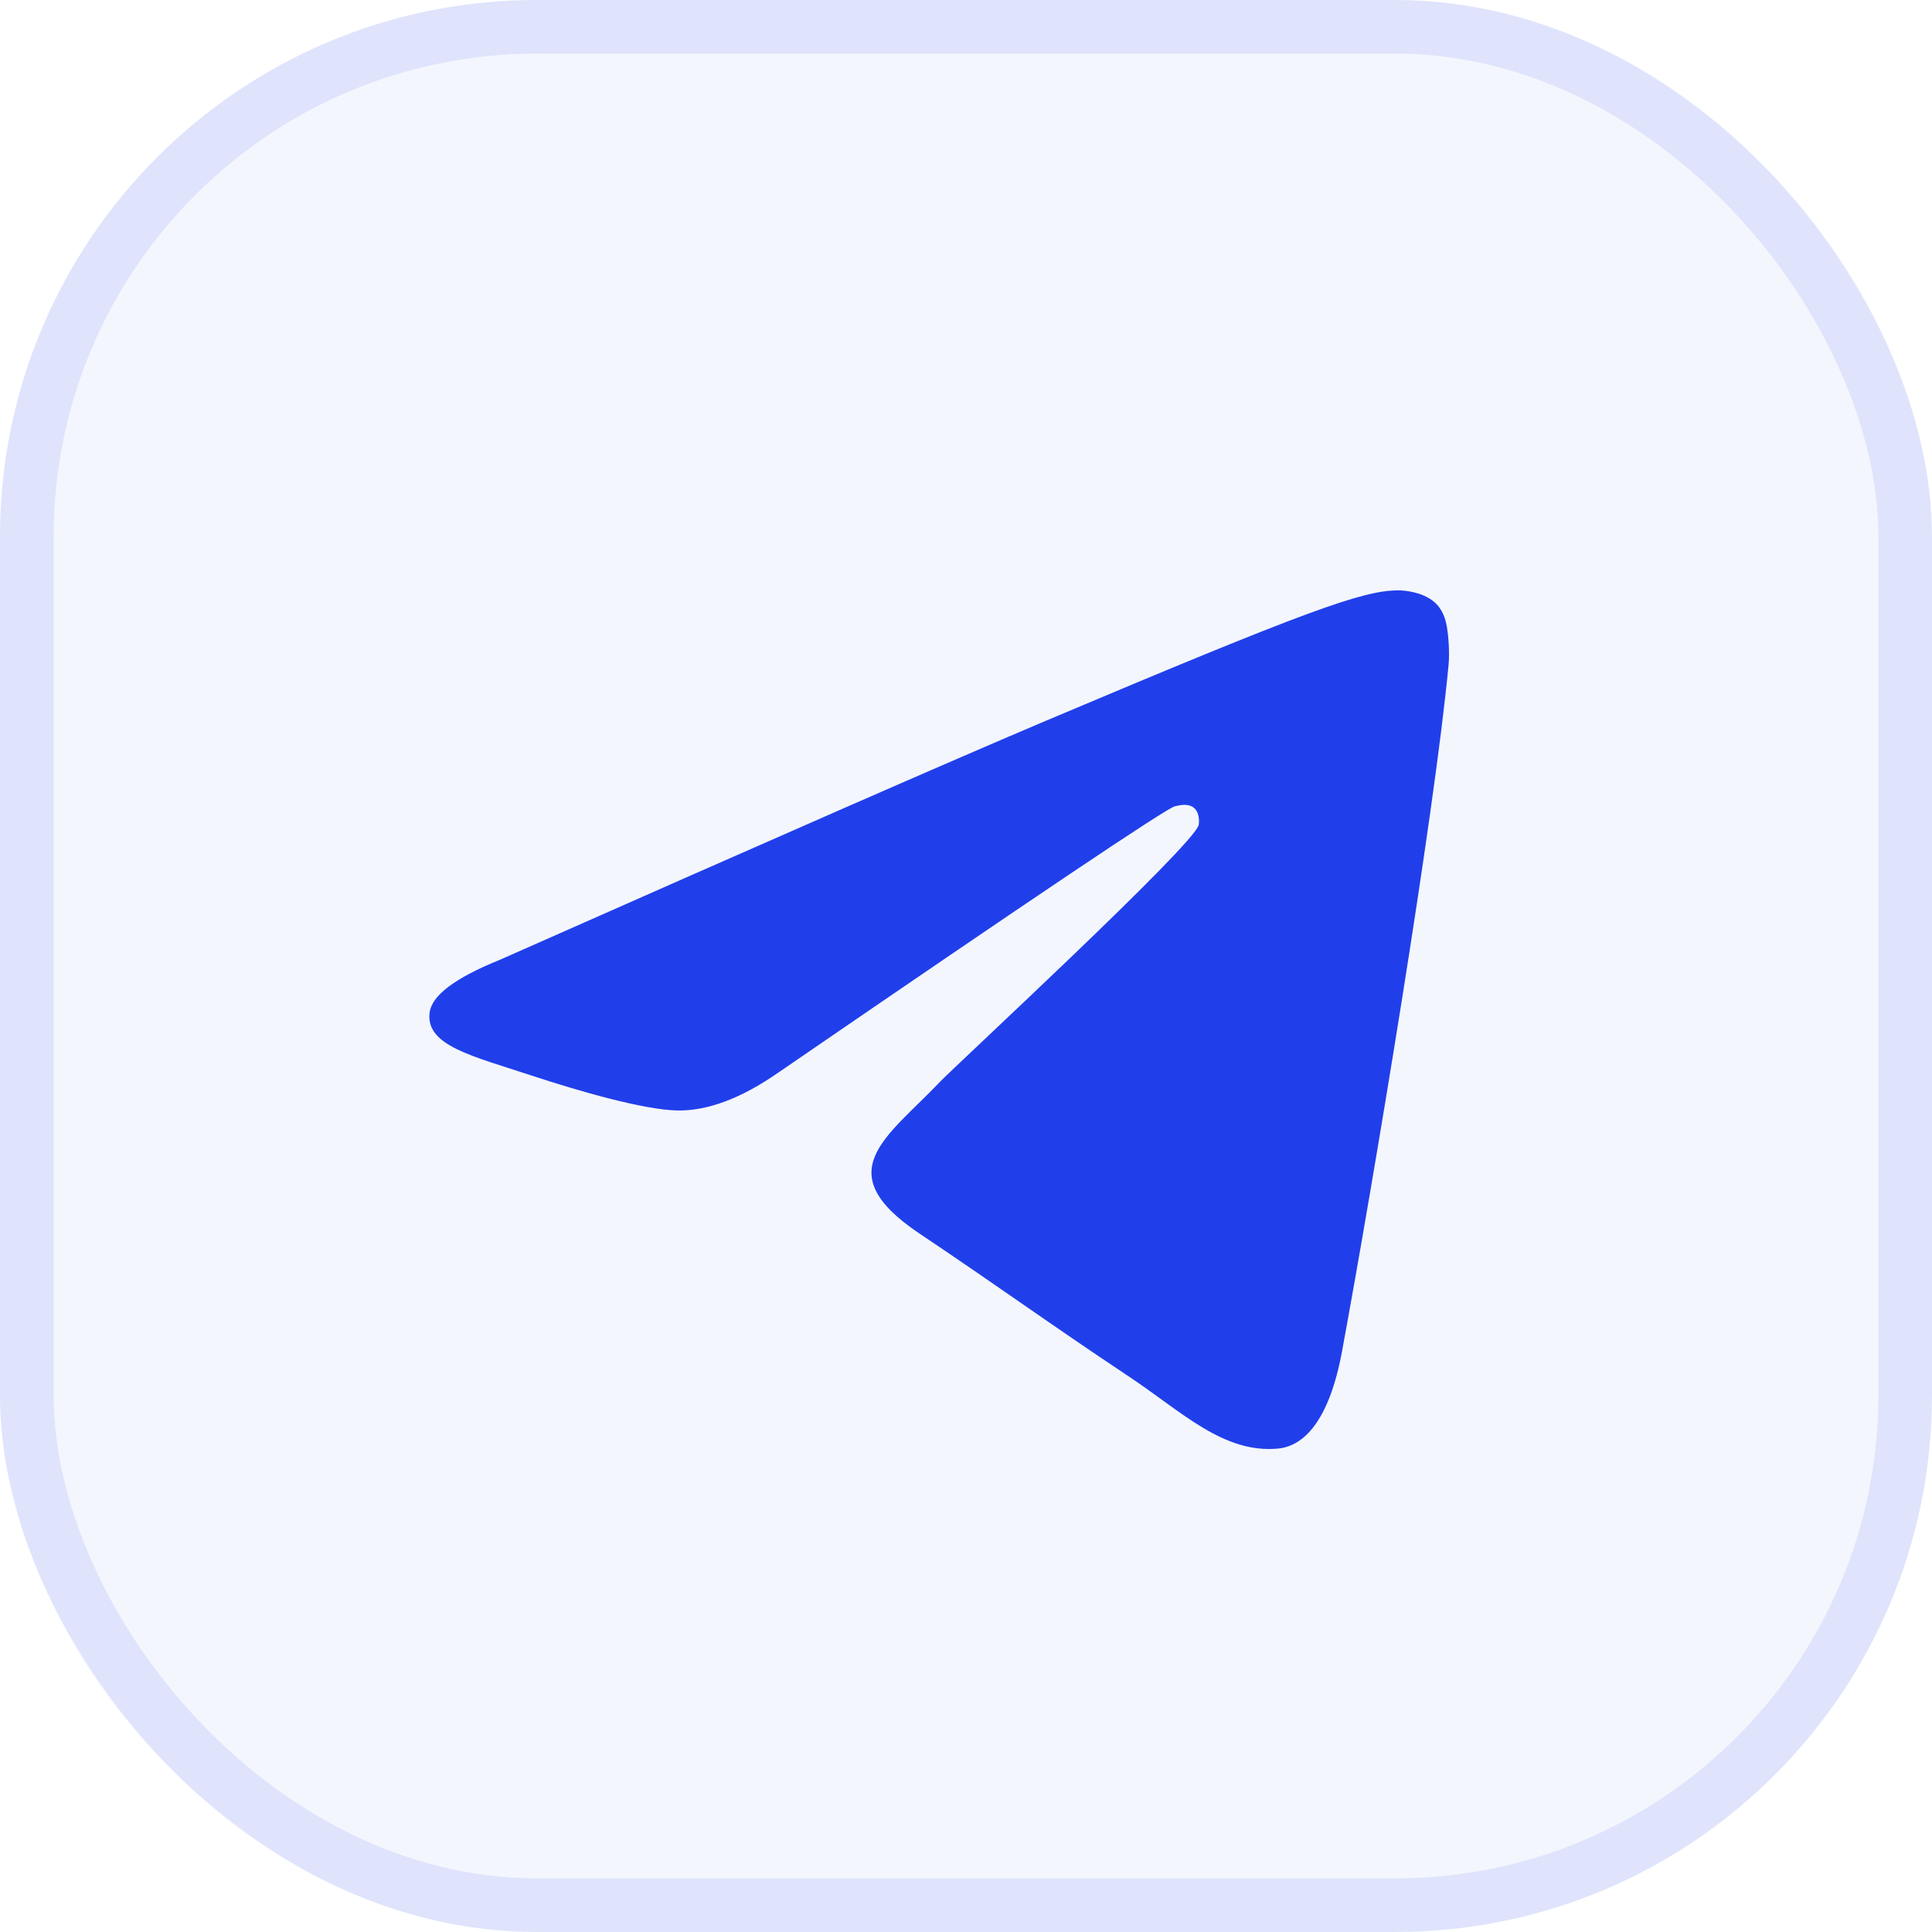<svg width="36" height="36" viewBox="0 0 36 36" fill="none" xmlns="http://www.w3.org/2000/svg">
  <rect width="36" height="36" rx="10" fill="#203FEB" fill-opacity="0.05" />
  <rect x="0.5" y="0.5" width="35" height="35" rx="9.5" stroke="#203FEB" stroke-opacity="0.1" />
  <path
    d="M9.306 17.888C14.406 15.63 17.807 14.141 19.509 13.422C24.368 11.369 25.377 11.012 26.035 11C26.18 10.998 26.504 11.034 26.713 11.207C26.89 11.353 26.939 11.55 26.962 11.688C26.986 11.827 27.015 12.142 26.992 12.388C26.728 15.199 25.589 22.021 25.009 25.169C24.764 26.502 24.281 26.948 23.814 26.992C22.798 27.087 22.026 26.31 21.042 25.654C19.502 24.629 18.633 23.99 17.138 22.989C15.411 21.833 16.53 21.197 17.515 20.158C17.772 19.886 22.249 15.749 22.335 15.373C22.346 15.326 22.356 15.152 22.254 15.059C22.152 14.967 22.001 14.998 21.892 15.024C21.737 15.059 19.277 16.711 14.512 19.98C13.814 20.467 13.181 20.704 12.615 20.692C11.99 20.678 10.789 20.333 9.895 20.038C8.8 19.676 7.929 19.485 8.005 18.87C8.044 18.55 8.478 18.223 9.306 17.888Z"
    fill="#203FEB" />
</svg>